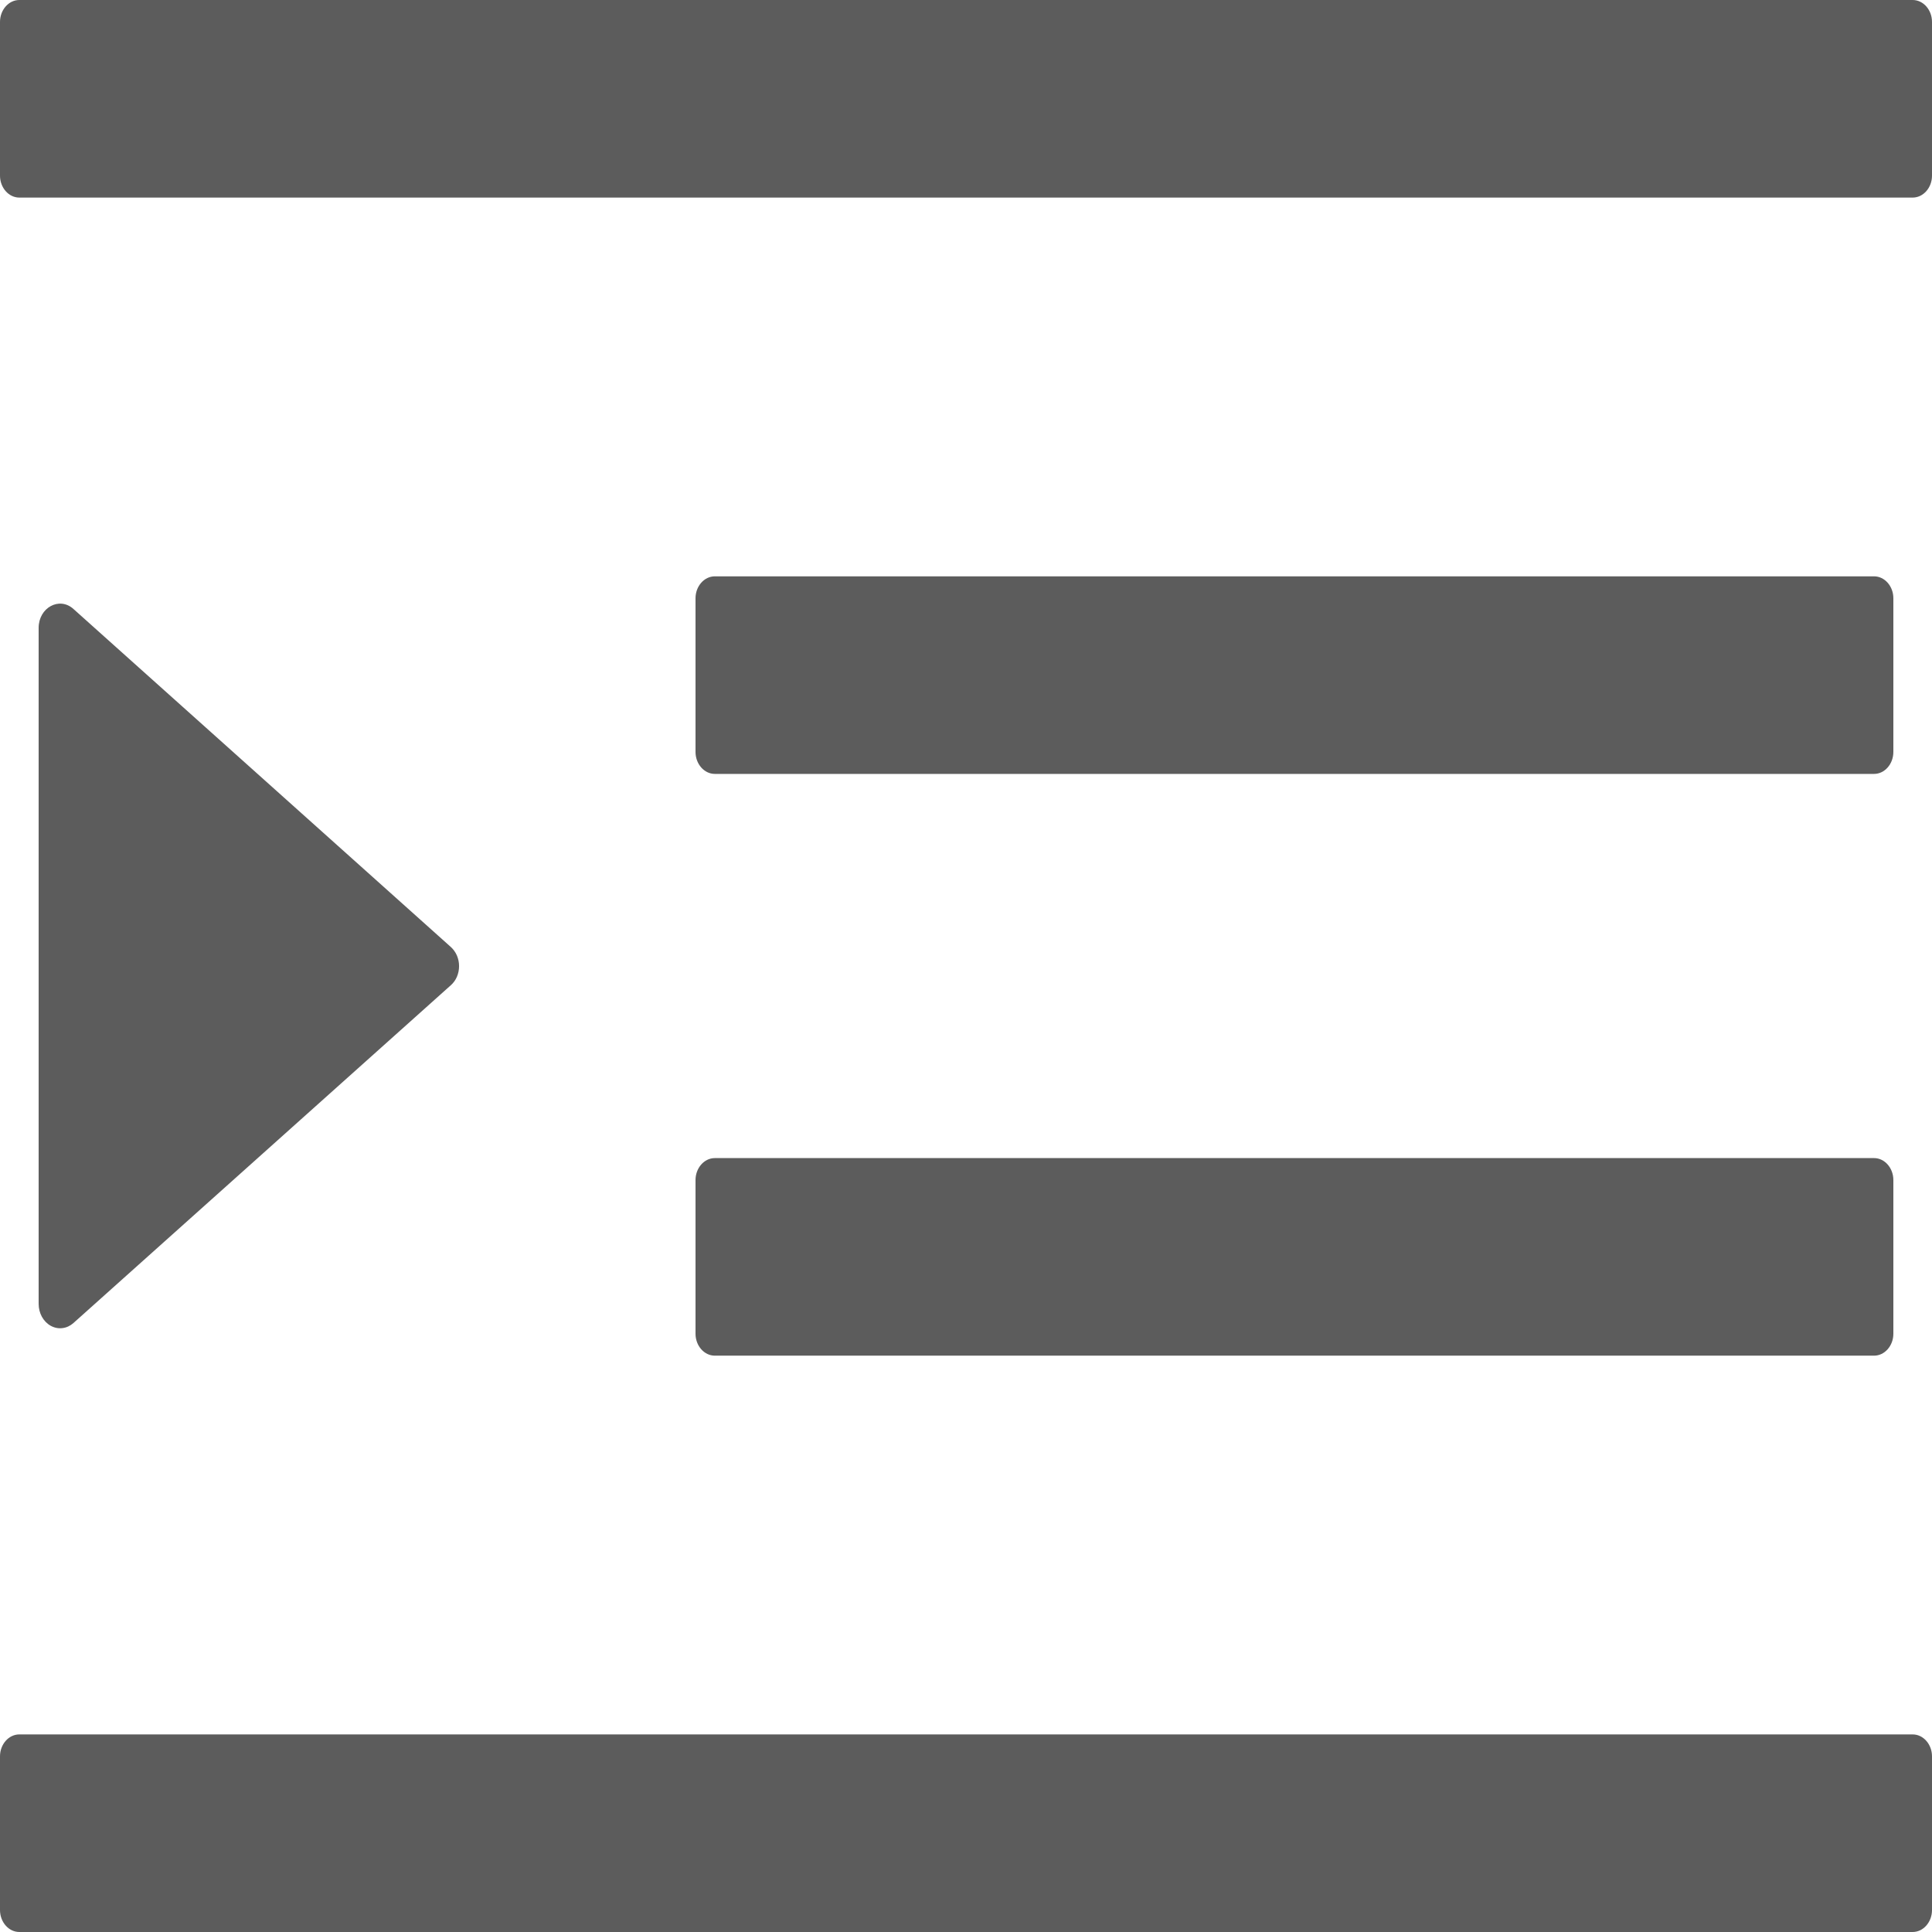 <svg width="26" height="26" viewBox="0 0 26 26" fill="none" xmlns="http://www.w3.org/2000/svg">
<path d="M9.62 10.415H25.22C25.363 10.415 25.48 10.282 25.48 10.119V8.051C25.48 7.889 25.363 7.756 25.22 7.756H9.62C9.477 7.756 9.36 7.889 9.36 8.051V10.119C9.36 10.282 9.477 10.415 9.62 10.415ZM9.36 17.949C9.36 18.111 9.477 18.244 9.62 18.244H25.22C25.363 18.244 25.48 18.111 25.48 17.949V15.881C25.48 15.718 25.363 15.585 25.22 15.585H9.62C9.477 15.585 9.36 15.718 9.36 15.881V17.949ZM25.74 0H0.26C0.117 0 0 0.133 0 0.295V2.364C0 2.526 0.117 2.659 0.26 2.659H25.74C25.883 2.659 26 2.526 26 2.364V0.295C26 0.133 25.883 0 25.74 0ZM25.74 23.341H0.26C0.117 23.341 0 23.474 0 23.636V25.704C0 25.867 0.117 26 0.26 26H25.74C25.883 26 26 25.867 26 25.704V23.636C26 23.474 25.883 23.341 25.74 23.341ZM0.988 17.805L6.068 13.258C6.102 13.228 6.13 13.189 6.149 13.145C6.168 13.1 6.178 13.051 6.178 13.002C6.178 12.952 6.168 12.904 6.149 12.859C6.13 12.815 6.102 12.776 6.068 12.745L0.988 8.195C0.799 8.025 0.52 8.177 0.52 8.45V17.546C0.52 17.608 0.535 17.668 0.564 17.721C0.593 17.773 0.634 17.815 0.683 17.842C0.732 17.869 0.786 17.88 0.84 17.873C0.894 17.867 0.945 17.843 0.988 17.805Z" fill="#5C5C5C"/>
</svg>
